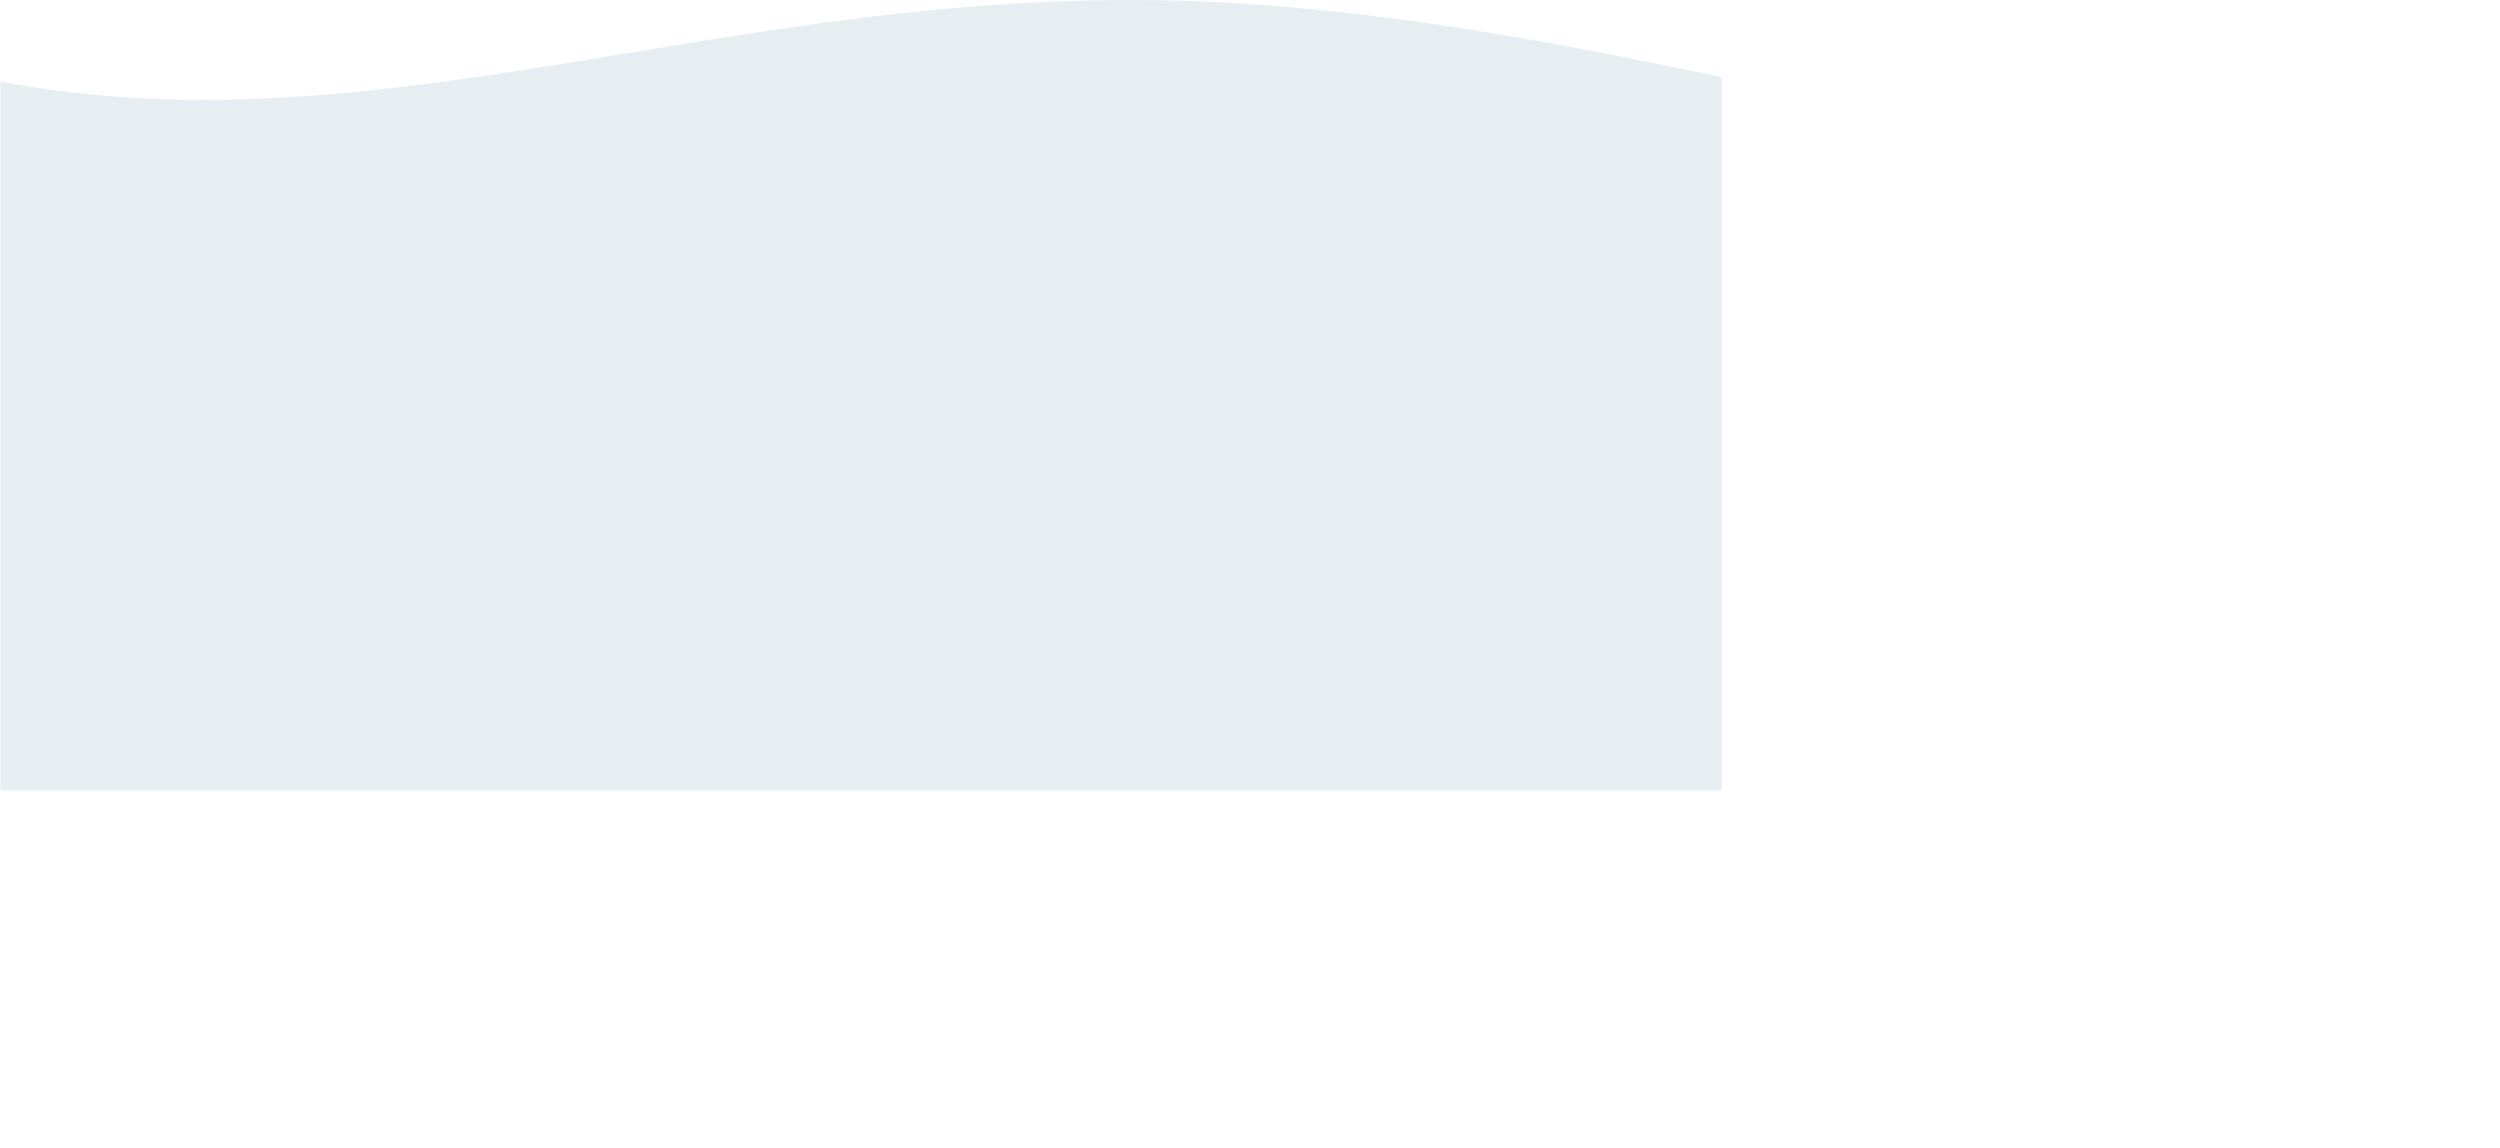 <?xml version="1.0" encoding="UTF-8"?>
<svg xmlns="http://www.w3.org/2000/svg" xmlns:xlink="http://www.w3.org/1999/xlink" width="4357px" height="2000px" viewBox="0 0 4356 2000" version="1.1">
<defs>
<filter id="alpha" filterUnits="objectBoundingBox" x="0%" y="0%" width="100%" height="100%">
  <feColorMatrix type="matrix" in="SourceGraphic" values="0 0 0 0 1 0 0 0 0 1 0 0 0 0 1 0 0 0 1 0"/>
</filter>
<mask id="mask0">
  <g filter="url(#alpha)">
<rect x="0" y="0" width="4356" height="2000" style="fill:rgb(0%,0%,0%);fill-opacity:0.251;stroke:none;"/>
  </g>
</mask>
<clipPath id="clip1">
  <rect x="0" y="0" width="4356" height="2000"/>
</clipPath>
<g id="surface5" clip-path="url(#clip1)">
<path style=" stroke:none;fill-rule:nonzero;fill:rgb(60.784%,73.725%,80%);fill-opacity:1;" d="M 2167.383 6.41 C 1328.461 -48.75 696.172 273.836 0 142.156 L 0 1867.945 C 741.125 2122.508 1618.375 1944.184 2200.688 1867.945 C 2893.129 1777.293 3460.609 1690.156 4356 1867.945 L 4356 142.156 C 3649.207 415.652 3051.434 64.539 2167.383 6.41 Z M 2167.383 6.41 "/>
</g>
</defs>
<g id="surface1">
<use xlink:href="#surface5" mask="url(#mask0)"/>
</g>
</svg>
